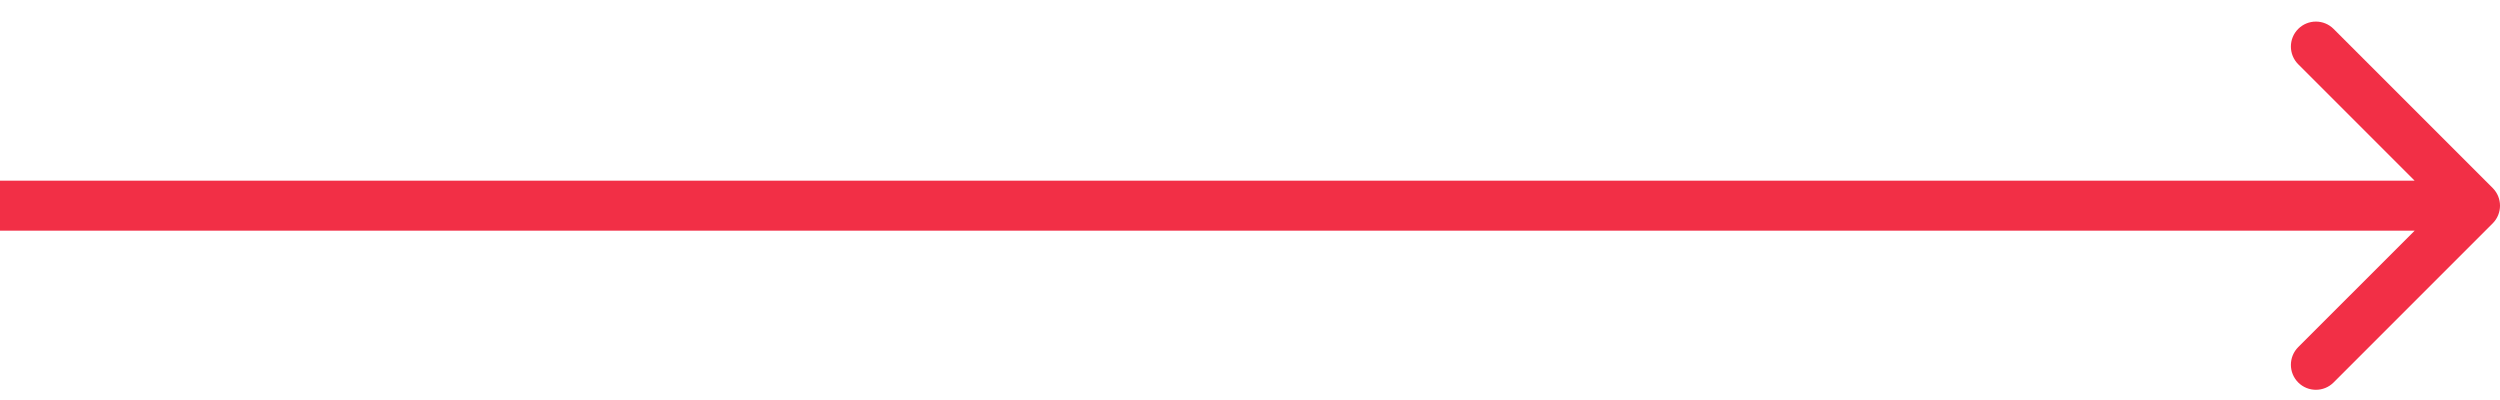 <svg width="100" height="16" viewBox="0 0 100 16" fill="none" xmlns="http://www.w3.org/2000/svg">
<path d="M99.707 8.935C100.098 8.544 100.098 7.911 99.707 7.52L93.343 1.156C92.953 0.766 92.32 0.766 91.929 1.156C91.538 1.547 91.538 2.18 91.929 2.571L97.586 8.228L91.929 13.884C91.538 14.275 91.538 14.908 91.929 15.299C92.32 15.689 92.953 15.689 93.343 15.299L99.707 8.935ZM0 9.228L99 9.228V7.228L0 7.228L0 9.228Z" fill="#F22F46"/>
</svg>
